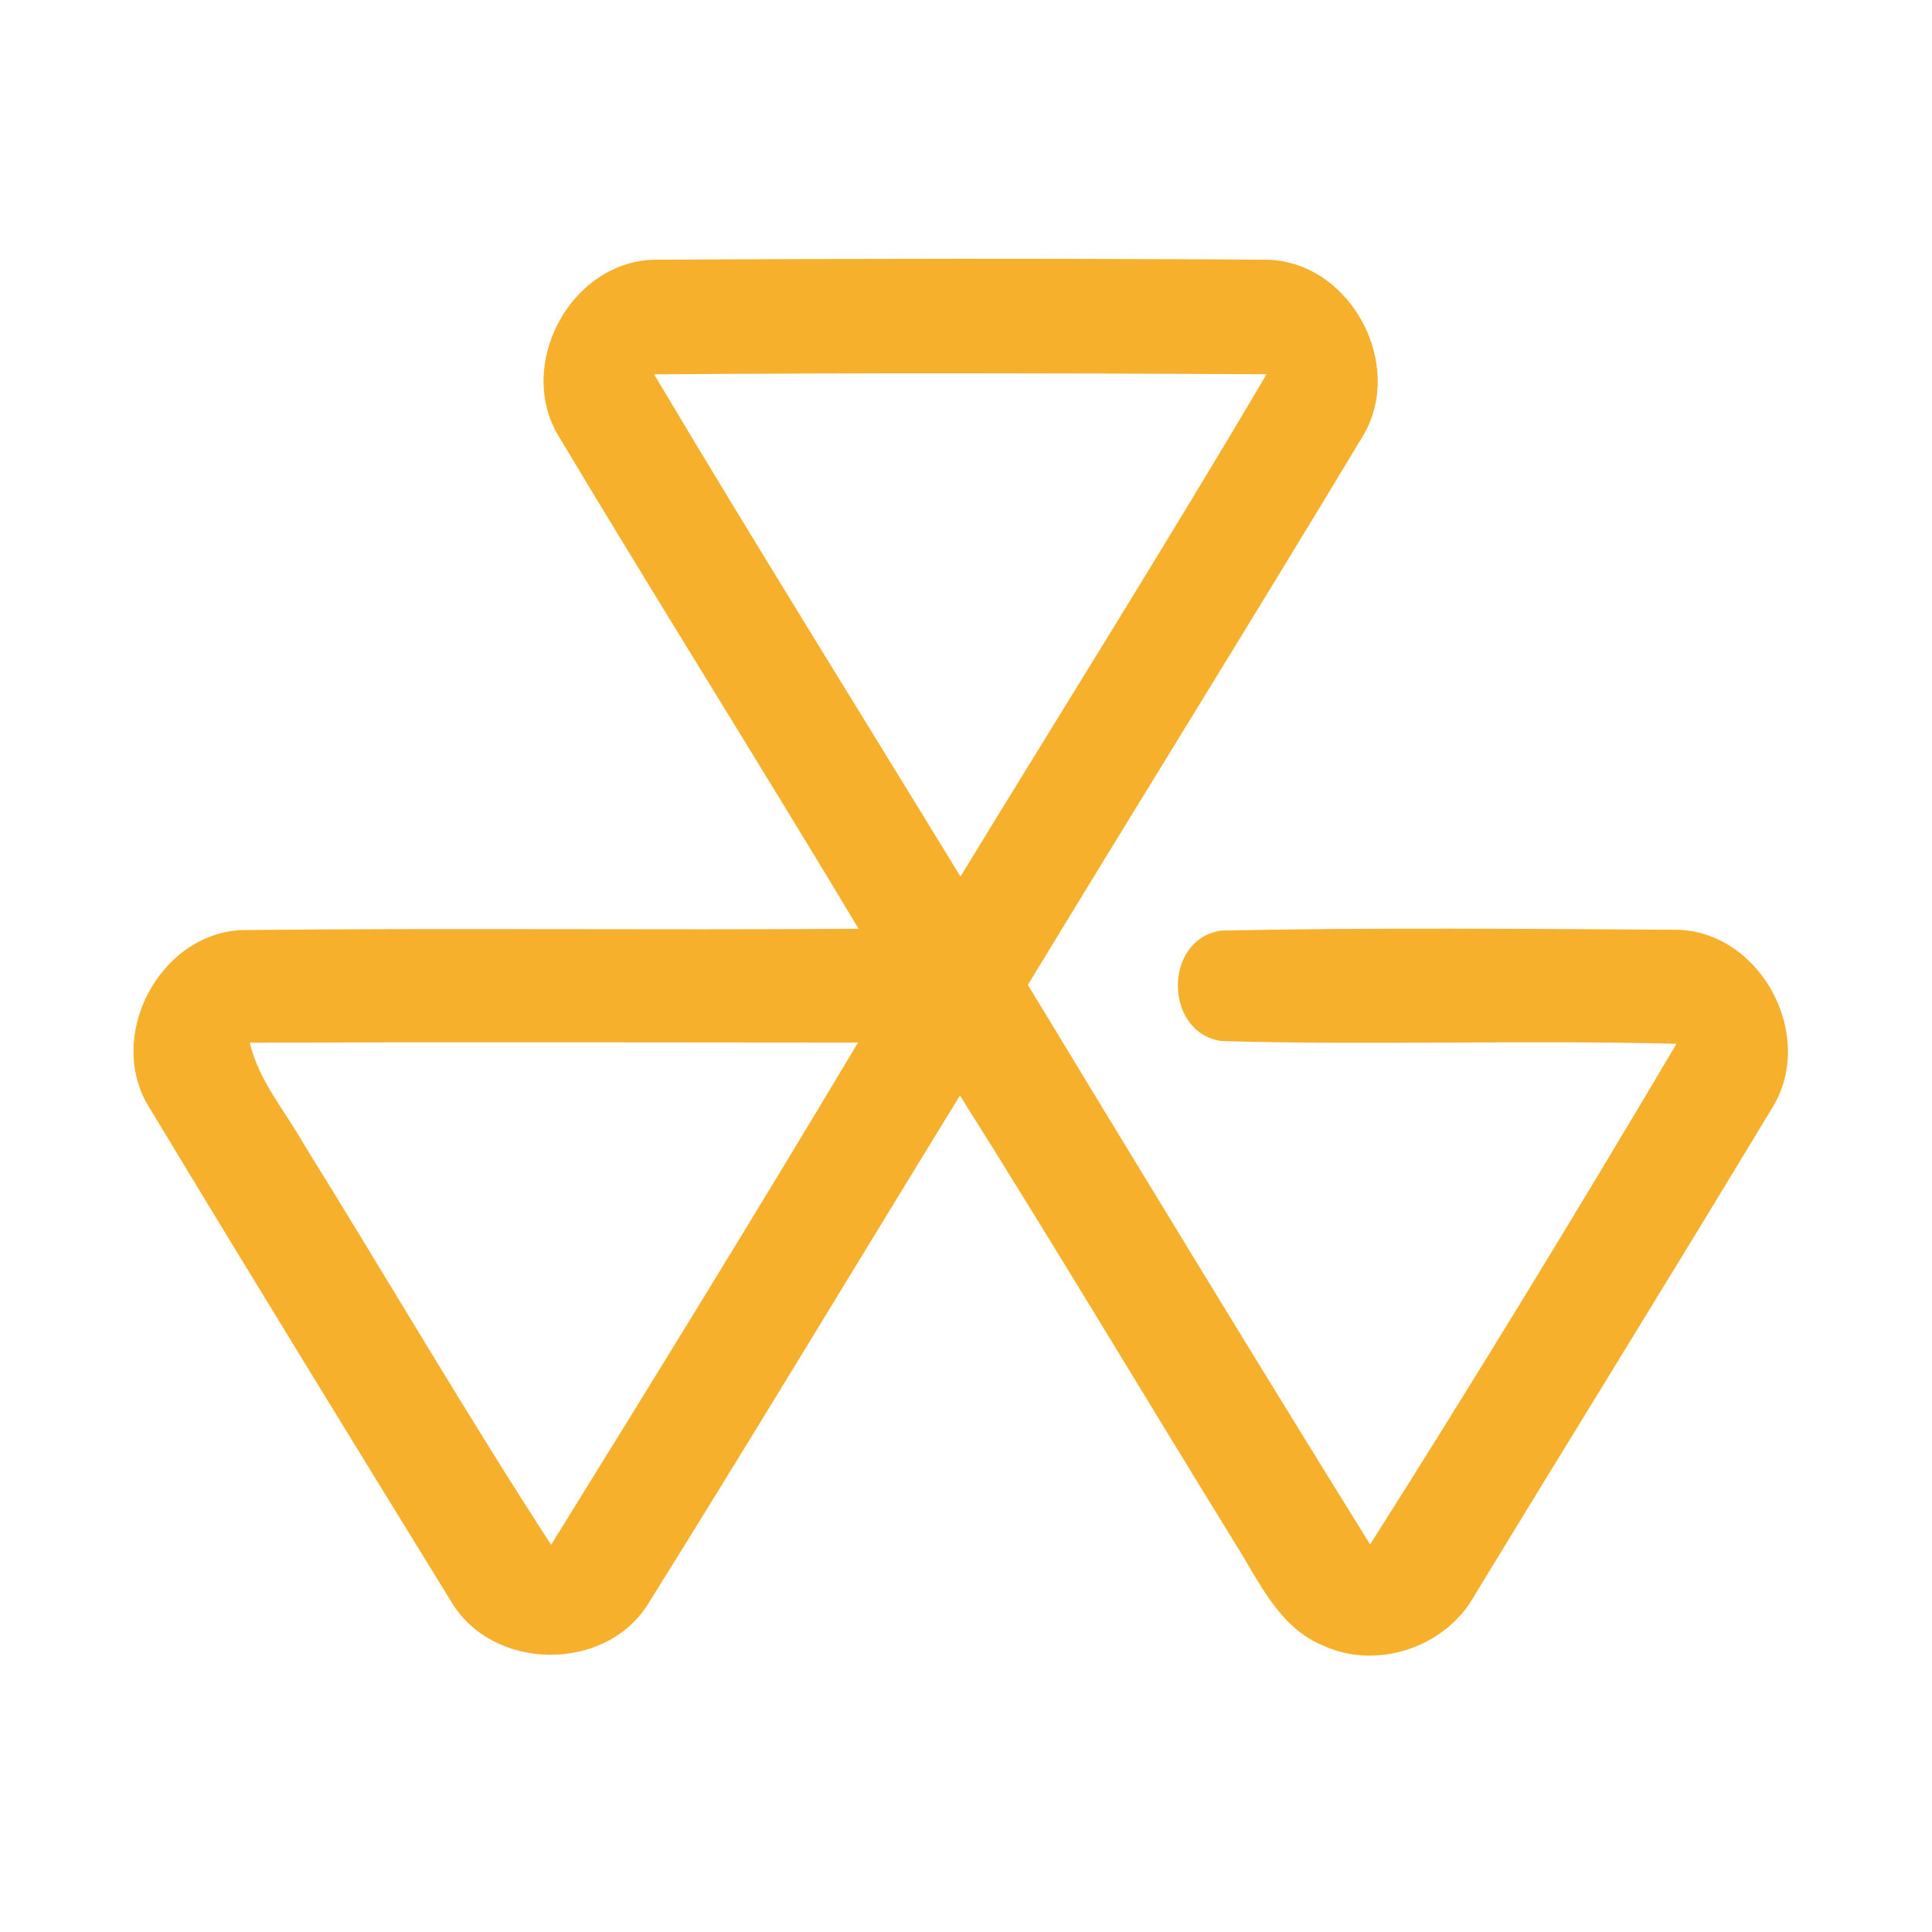 <?xml version="1.0" encoding="UTF-8" ?>
<!DOCTYPE svg PUBLIC "-//W3C//DTD SVG 1.1//EN" "http://www.w3.org/Graphics/SVG/1.1/DTD/svg11.dtd">
<svg width="192pt" height="192pt" viewBox="0 0 192 192" version="1.1" xmlns="http://www.w3.org/2000/svg">
<g id="#f6b02cff">
<path fill="#f6b02c" opacity="1.00" d=" M 55.54 43.38 C 51.21 36.31 56.66 26.05 64.97 25.81 C 85.32 25.70 105.68 25.68 126.03 25.81 C 134.31 26.11 139.68 36.32 135.42 43.37 C 124.44 61.61 113.19 79.68 102.15 97.88 C 113.42 116.46 124.70 135.03 136.16 153.49 C 146.57 137.07 156.70 120.46 166.61 103.73 C 151.53 103.34 136.43 103.89 121.37 103.46 C 115.64 102.61 115.60 93.31 121.36 92.48 C 136.50 92.17 151.69 92.31 166.84 92.40 C 175.13 92.77 180.49 103.04 176.13 110.08 C 166.37 126.27 156.40 142.35 146.57 158.50 C 143.75 163.66 136.89 166.02 131.53 163.55 C 127.07 161.76 125.11 157.10 122.70 153.31 C 113.58 138.52 104.67 123.58 95.40 108.87 C 85.05 125.72 74.85 142.67 64.38 159.44 C 60.10 166.24 48.95 166.08 44.85 159.18 C 34.79 142.84 24.74 126.48 14.83 110.05 C 10.47 103.08 15.77 92.83 23.99 92.43 C 44.43 92.21 64.88 92.45 85.33 92.30 C 75.51 75.93 65.34 59.76 55.54 43.38 M 65.00 37.20 C 74.97 53.95 85.29 70.48 95.45 87.11 C 105.61 70.48 115.97 53.97 125.87 37.19 C 105.58 37.08 85.29 37.05 65.00 37.20 M 24.82 103.62 C 25.72 107.42 28.36 110.44 30.24 113.78 C 38.45 127.00 46.29 140.47 54.77 153.52 C 65.04 136.95 75.27 120.35 85.27 103.61 C 65.12 103.60 44.97 103.55 24.82 103.62 Z" />
</g>
</svg>
